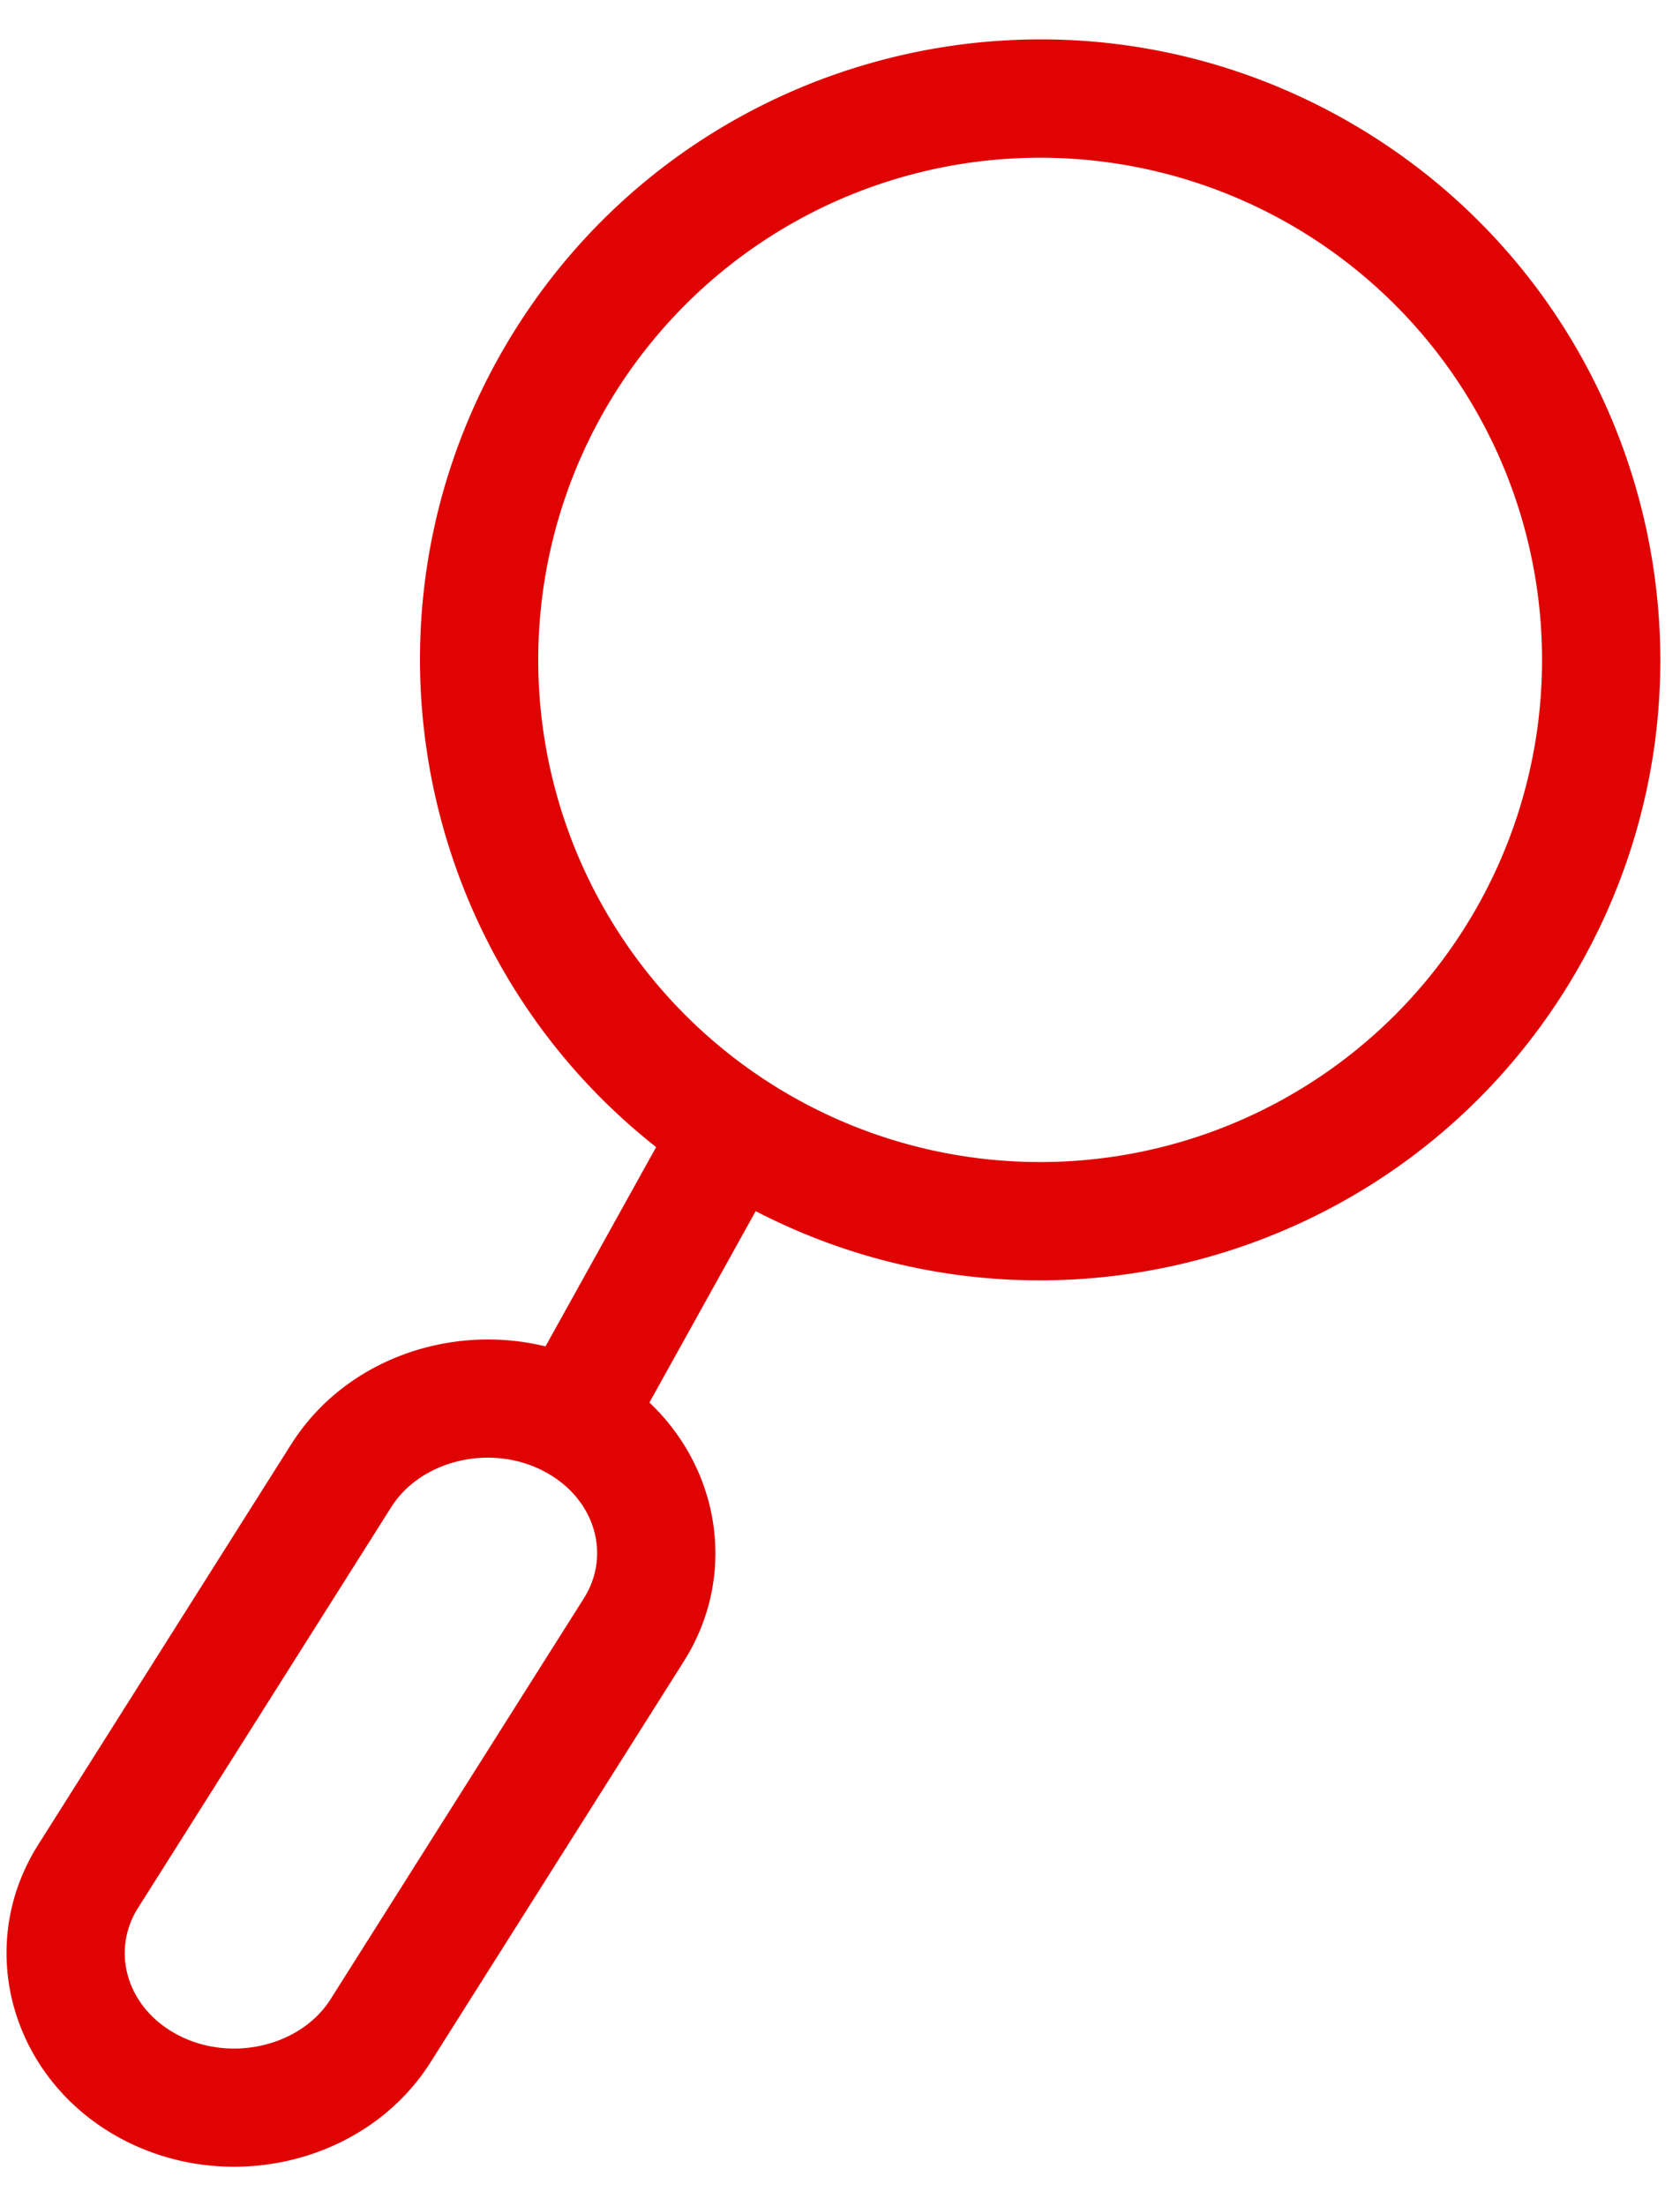 <svg xmlns="http://www.w3.org/2000/svg" width="32" height="42" viewBox="0 0 32 42">
    <g fill="none" fill-rule="evenodd">
        <path d="M-10-6h54v54h-54z"/>
        <g fill="#E00303" fill-rule="nonzero">
            <path d="M11.121 30.428l-4.823 7.63c-.564.893-1.894 1.219-2.915.68-.965-.509-1.28-1.583-.754-2.416l4.823-7.63c.564-.893 1.894-1.219 2.914-.68.966.509 1.281 1.583.755 2.416zM5.55 27.49L.727 35.12C-.514 37.084.23 39.62 2.33 40.727c2.046 1.079 4.668.437 5.871-1.467l4.823-7.63c1.241-1.964.497-4.499-1.603-5.607-2.045-1.079-4.667-.437-5.87 1.467zM15.032 20.842a9.56 9.56 0 1 1 13.06-3.5 9.561 9.561 0 0 1-13.06 3.5zM25.718 2.334C20.068-.927 12.846 1.008 9.584 6.657c-3.261 5.649-1.326 12.872 4.323 16.134 5.65 3.261 12.872 1.326 16.134-4.323 3.261-5.65 1.326-12.872-4.323-16.134z"/>
            <path d="M10.392 25.63a1.125 1.125 0 0 0 1.966 1.092l2.25-4.05a1.125 1.125 0 0 0-1.966-1.093l-2.25 4.05z"/>
        </g>
    </g>
</svg>
